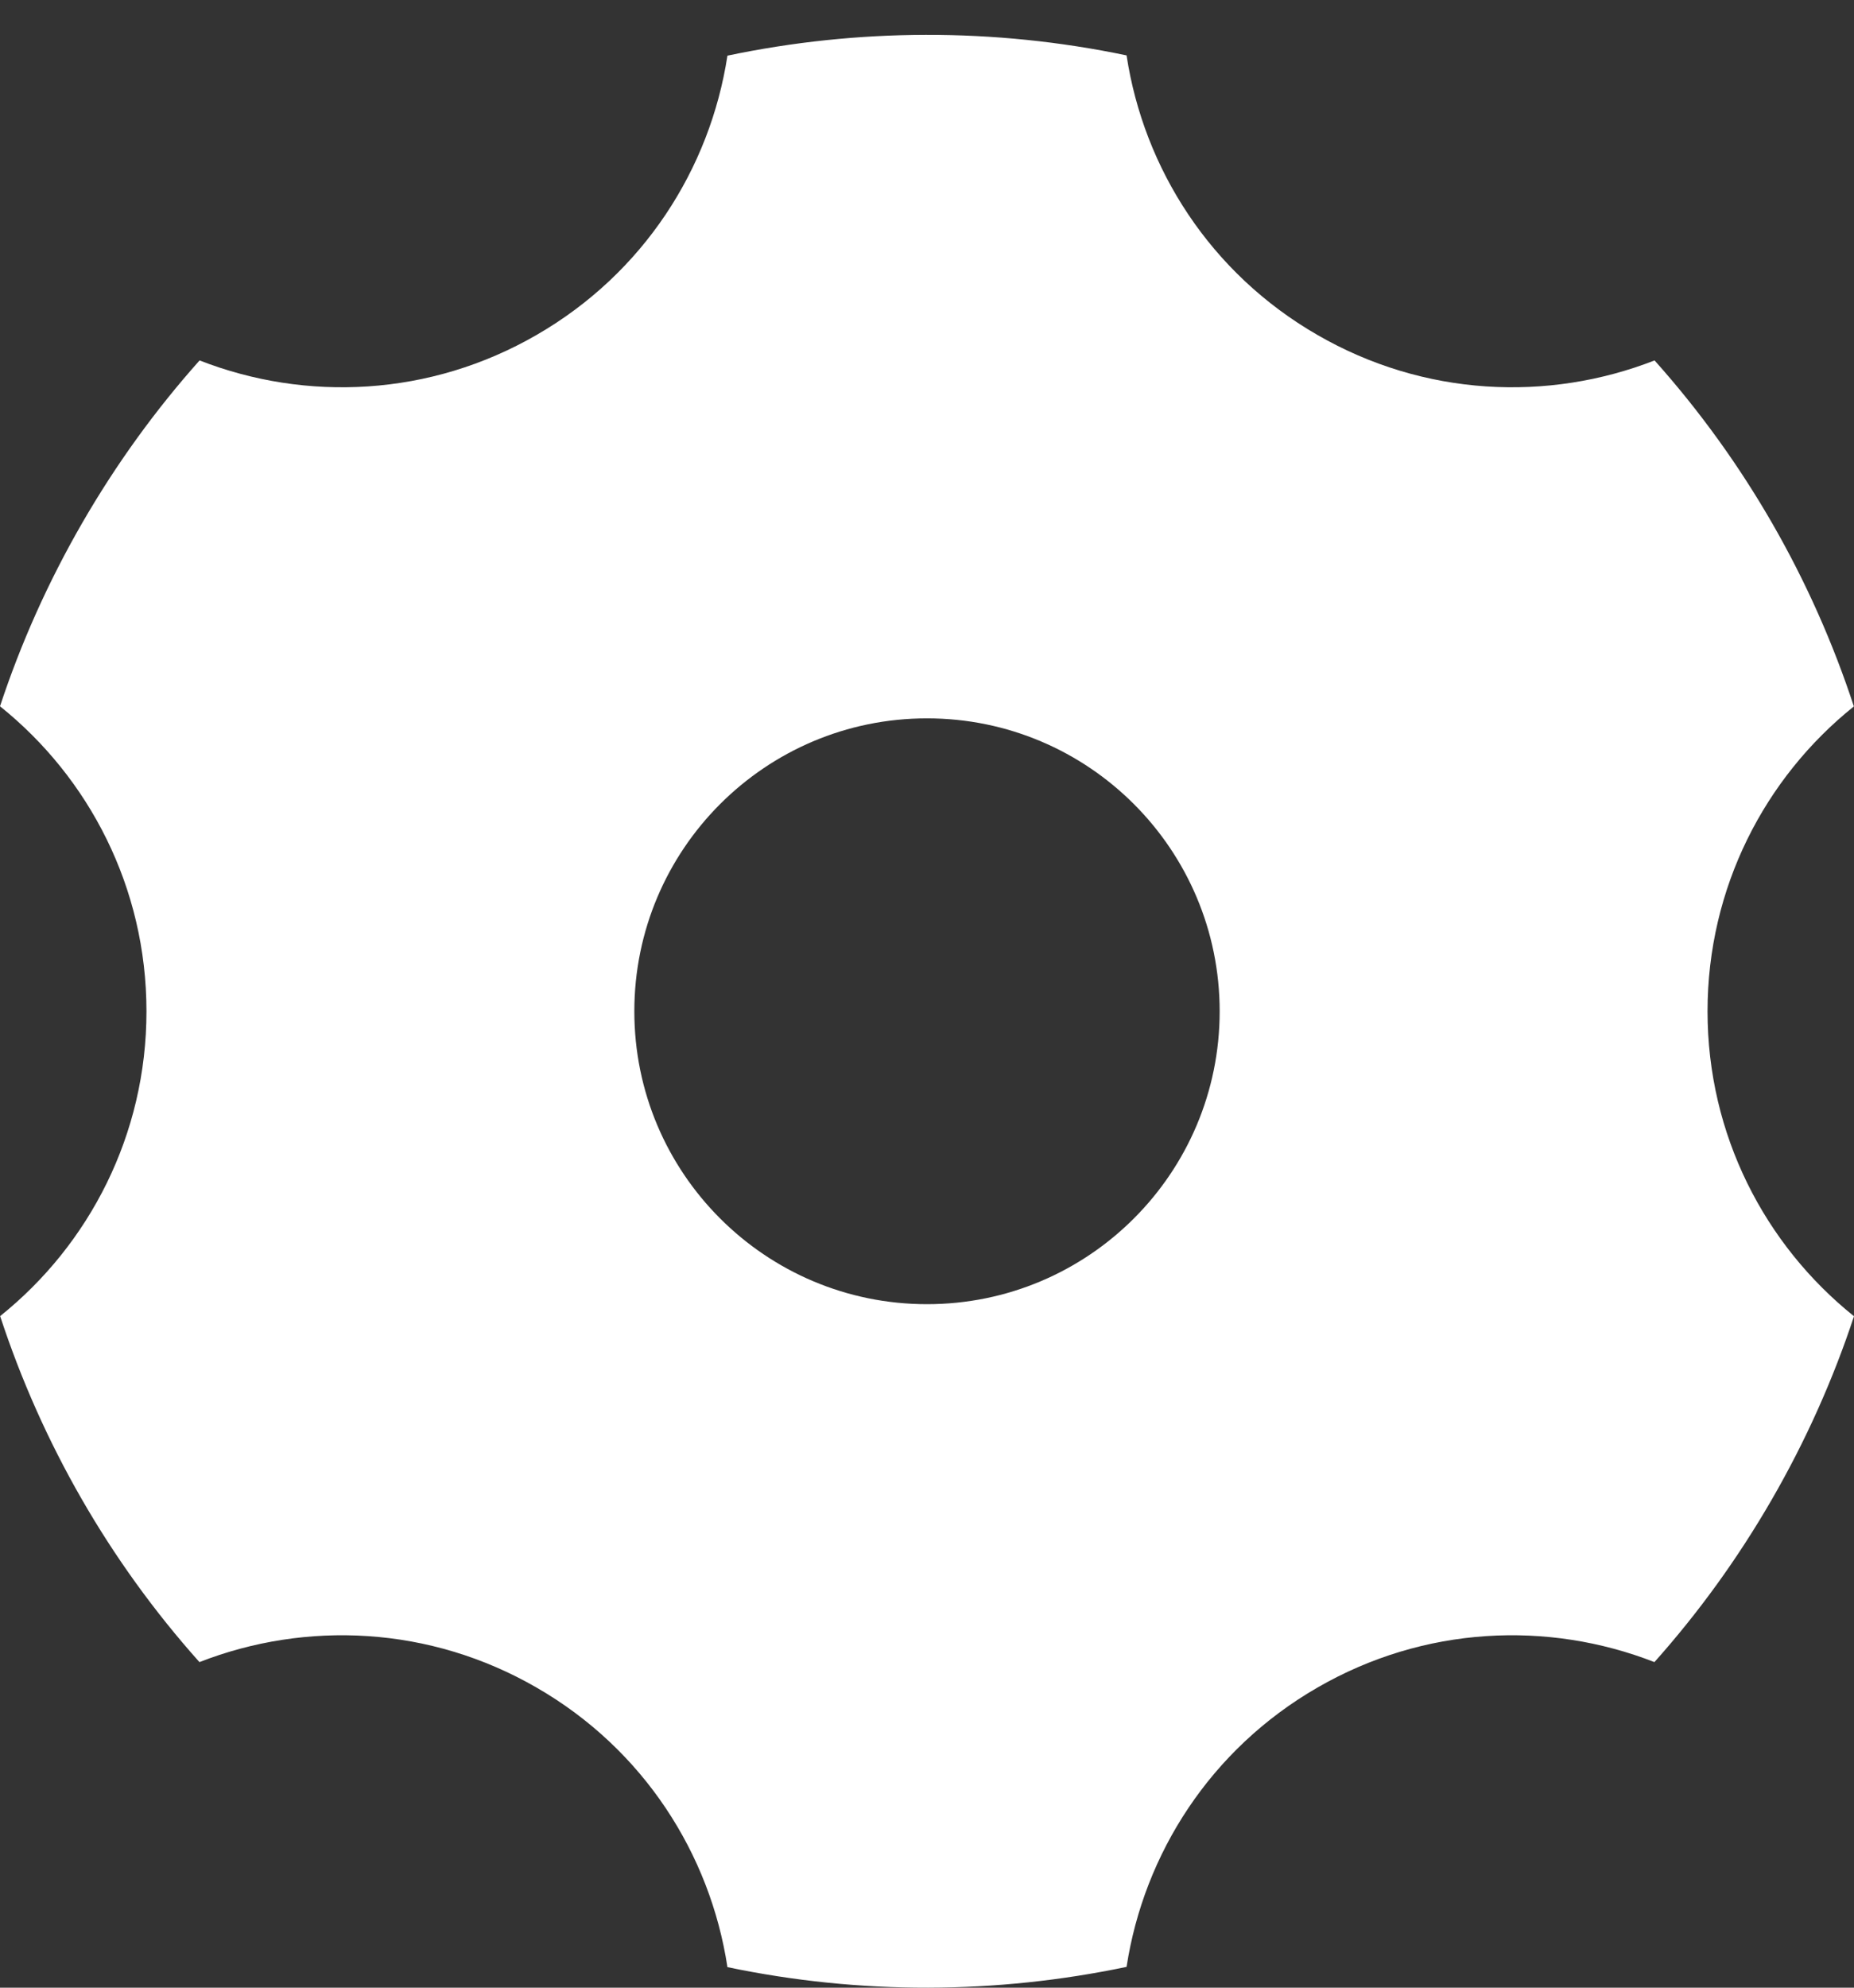 <svg width="14" height="15" viewBox="0 0 14 15" fill="none" xmlns="http://www.w3.org/2000/svg">
<rect x="0" y="0" width="14" height="15" fill="#333333" stroke="none"/>
<path d="M5.493 0.42C6.475 0.214 7.502 0.208 8.507 0.418C8.637 1.272 9.14 2.062 9.947 2.527C10.753 2.993 11.689 3.034 12.494 2.72C13.178 3.485 13.686 4.377 13.999 5.331C13.325 5.871 12.894 6.701 12.894 7.632C12.894 8.563 13.326 9.393 14 9.933C13.844 10.405 13.638 10.868 13.38 11.315C13.122 11.762 12.824 12.172 12.493 12.543C11.688 12.229 10.753 12.27 9.947 12.736C9.141 13.201 8.638 13.99 8.507 14.843C7.525 15.049 6.498 15.055 5.493 14.845C5.363 13.991 4.86 13.201 4.053 12.736C3.247 12.27 2.311 12.229 1.506 12.543C0.822 11.778 0.314 10.886 0.001 9.932C0.675 9.392 1.106 8.562 1.106 7.632C1.106 6.7 0.674 5.87 0 5.33C0.156 4.858 0.362 4.395 0.62 3.948C0.878 3.501 1.176 3.091 1.507 2.72C2.312 3.034 3.247 2.993 4.053 2.527C4.859 2.062 5.362 1.274 5.493 0.42ZM7 9.842C8.221 9.842 9.21 8.852 9.21 7.632C9.21 6.411 8.221 5.421 7 5.421C5.779 5.421 4.79 6.411 4.79 7.632C4.79 8.852 5.779 9.842 7 9.842Z" fill="white"/>
</svg>
